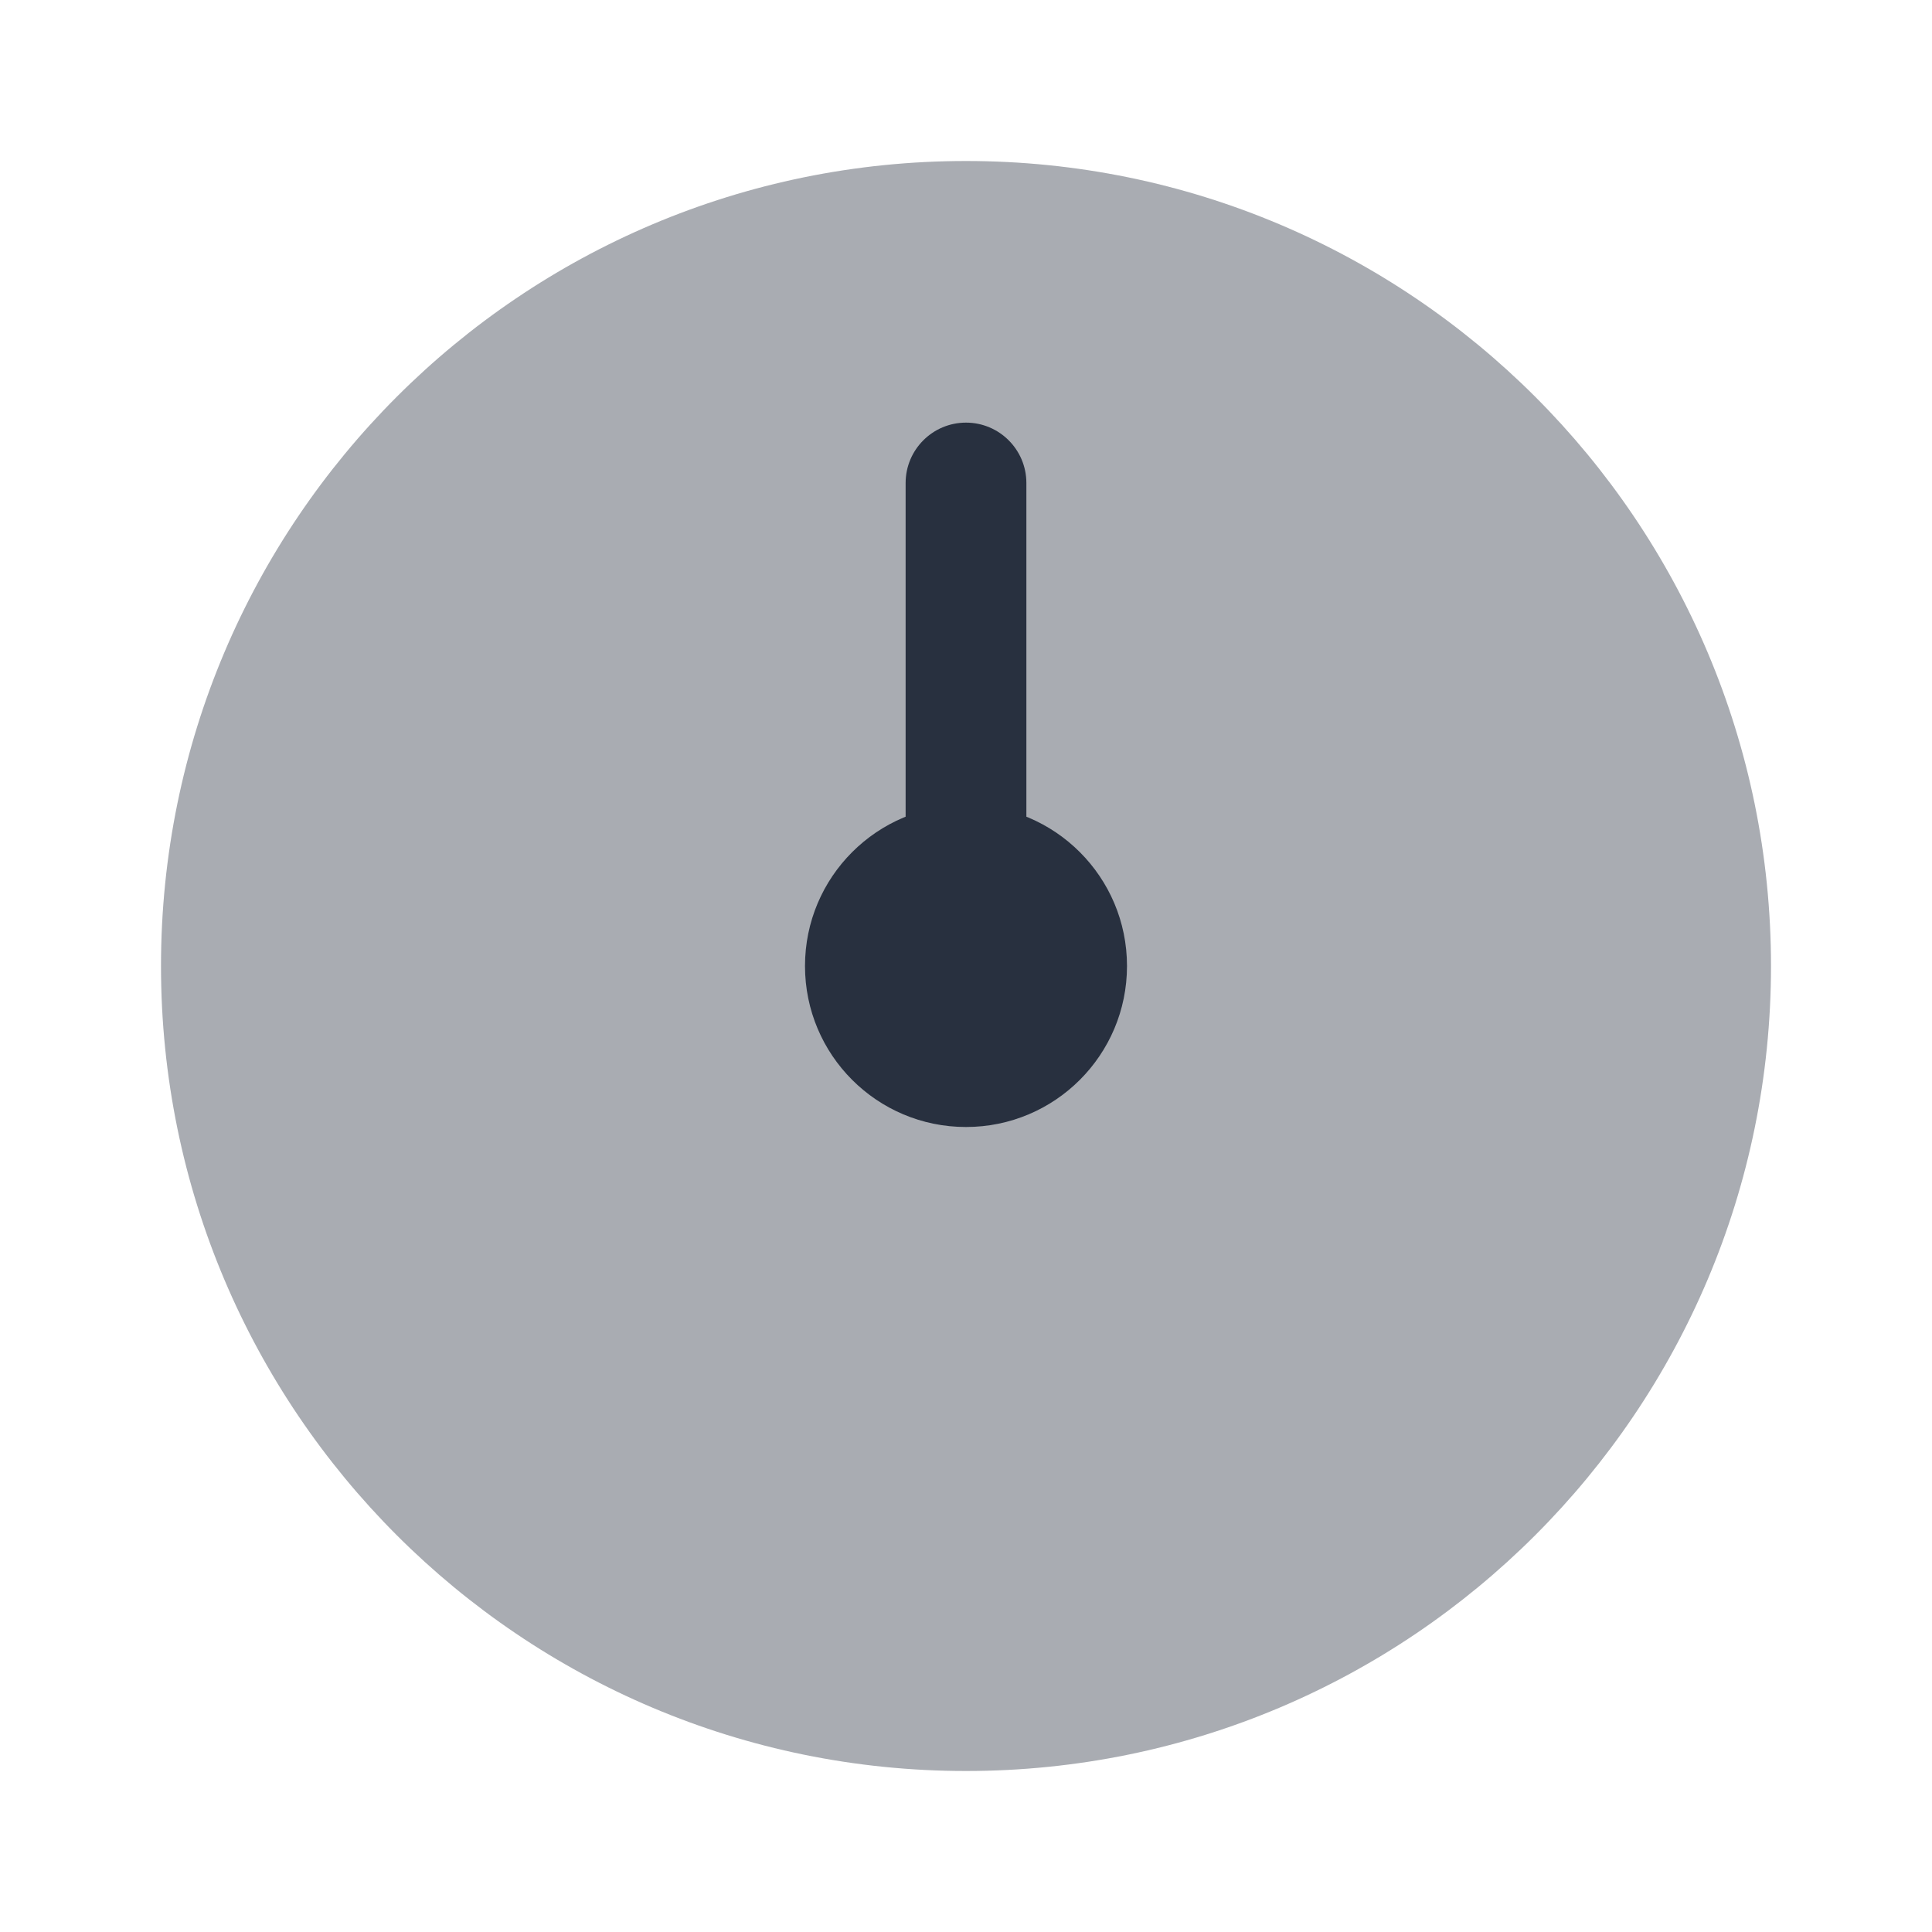 <svg width="24" height="24" viewBox="0 0 24 24" fill="none" xmlns="http://www.w3.org/2000/svg">
<path opacity="0.4" d="M22 12C22 17.523 17.523 22 12 22C6.477 22 2 17.523 2 12C2 6.477 6.477 2 12 2C17.523 2 22 6.477 22 12Z" fill="#28303F"/>
<path d="M14 12C14 13.105 13.105 14 12 14C10.895 14 10 13.105 10 12C10 10.895 10.895 10 12 10C13.105 10 14 10.895 14 12Z" fill="#28303F"/>
<path fill-rule="evenodd" clip-rule="evenodd" d="M12 5.25C11.586 5.25 11.25 5.586 11.25 6V10.5C11.25 10.914 11.586 11.25 12 11.25C12.414 11.25 12.75 10.914 12.75 10.5V6C12.75 5.586 12.414 5.25 12 5.25Z" fill="#28303F"/>
</svg>

